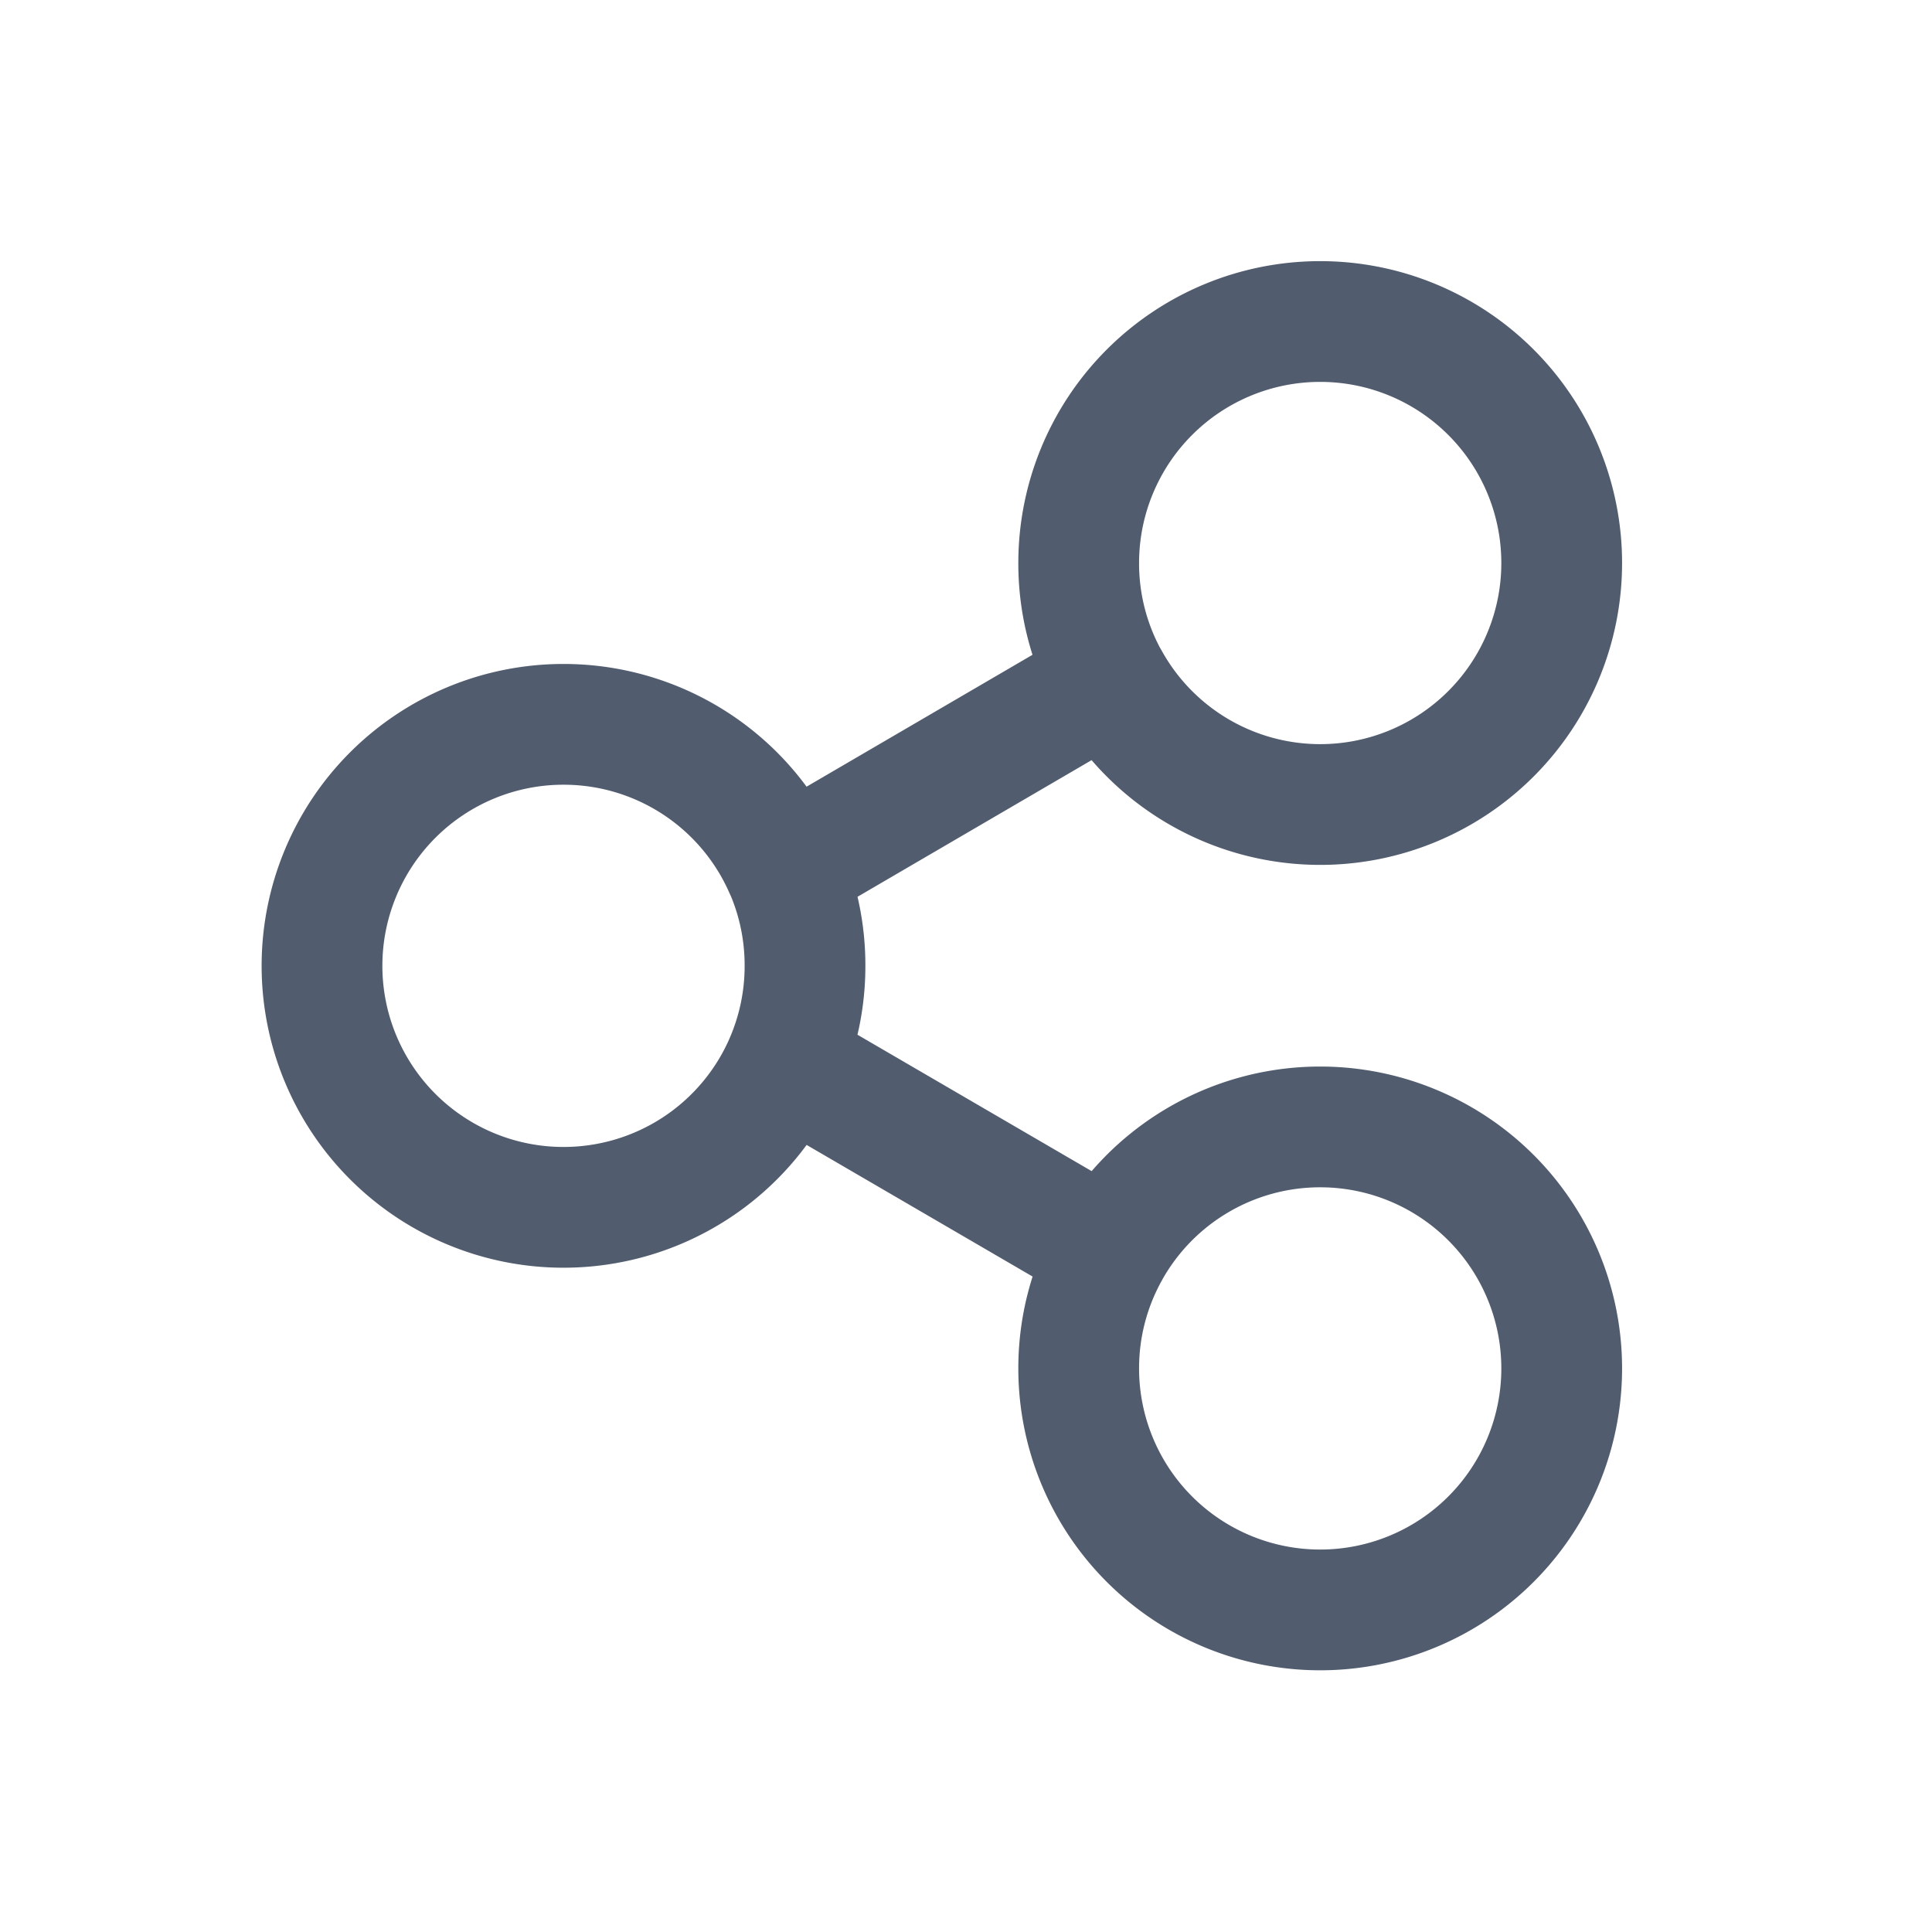 <svg xmlns="http://www.w3.org/2000/svg" xmlns:xlink="http://www.w3.org/1999/xlink" width="24" height="24" viewBox="0 0 24 24">
  <defs>
    <clipPath id="clip-path">
      <rect width="24" height="24" fill="none"/>
    </clipPath>
  </defs>
  <g id="icons_light_tell" data-name="icons/light/tell" clip-path="url(#clip-path)">
    <rect id="사각형_532" data-name="사각형 532" width="24" height="24" fill="#515c6f" opacity="0"/>
    <path id="합치기_1" data-name="합치기 1" d="M666.9-4781.5a2.987,2.987,0,0,1,.377-1.457l-4.026-2.345a3,3,0,0,1-2.751,1.8,3,3,0,0,1-3-3,3,3,0,0,1,3-3,3,3,0,0,1,2.751,1.8l4.024-2.349a2.986,2.986,0,0,1-.375-1.455,3,3,0,0,1,3-3,3,3,0,0,1,3,3,3,3,0,0,1-3,3,3,3,0,0,1-2.624-1.546l-4.024,2.349a2.989,2.989,0,0,1,.248,1.2,2.988,2.988,0,0,1-.249,1.2l4.026,2.345a3,3,0,0,1,2.623-1.543,3,3,0,0,1,3,3,3,3,0,0,1-3,3A3,3,0,0,1,666.9-4781.5Z" transform="translate(-653.5 4798.5)" fill="none" stroke="#515c6e" stroke-linecap="round" stroke-linejoin="round" stroke-width="1.5"/>
  </g>
</svg>
